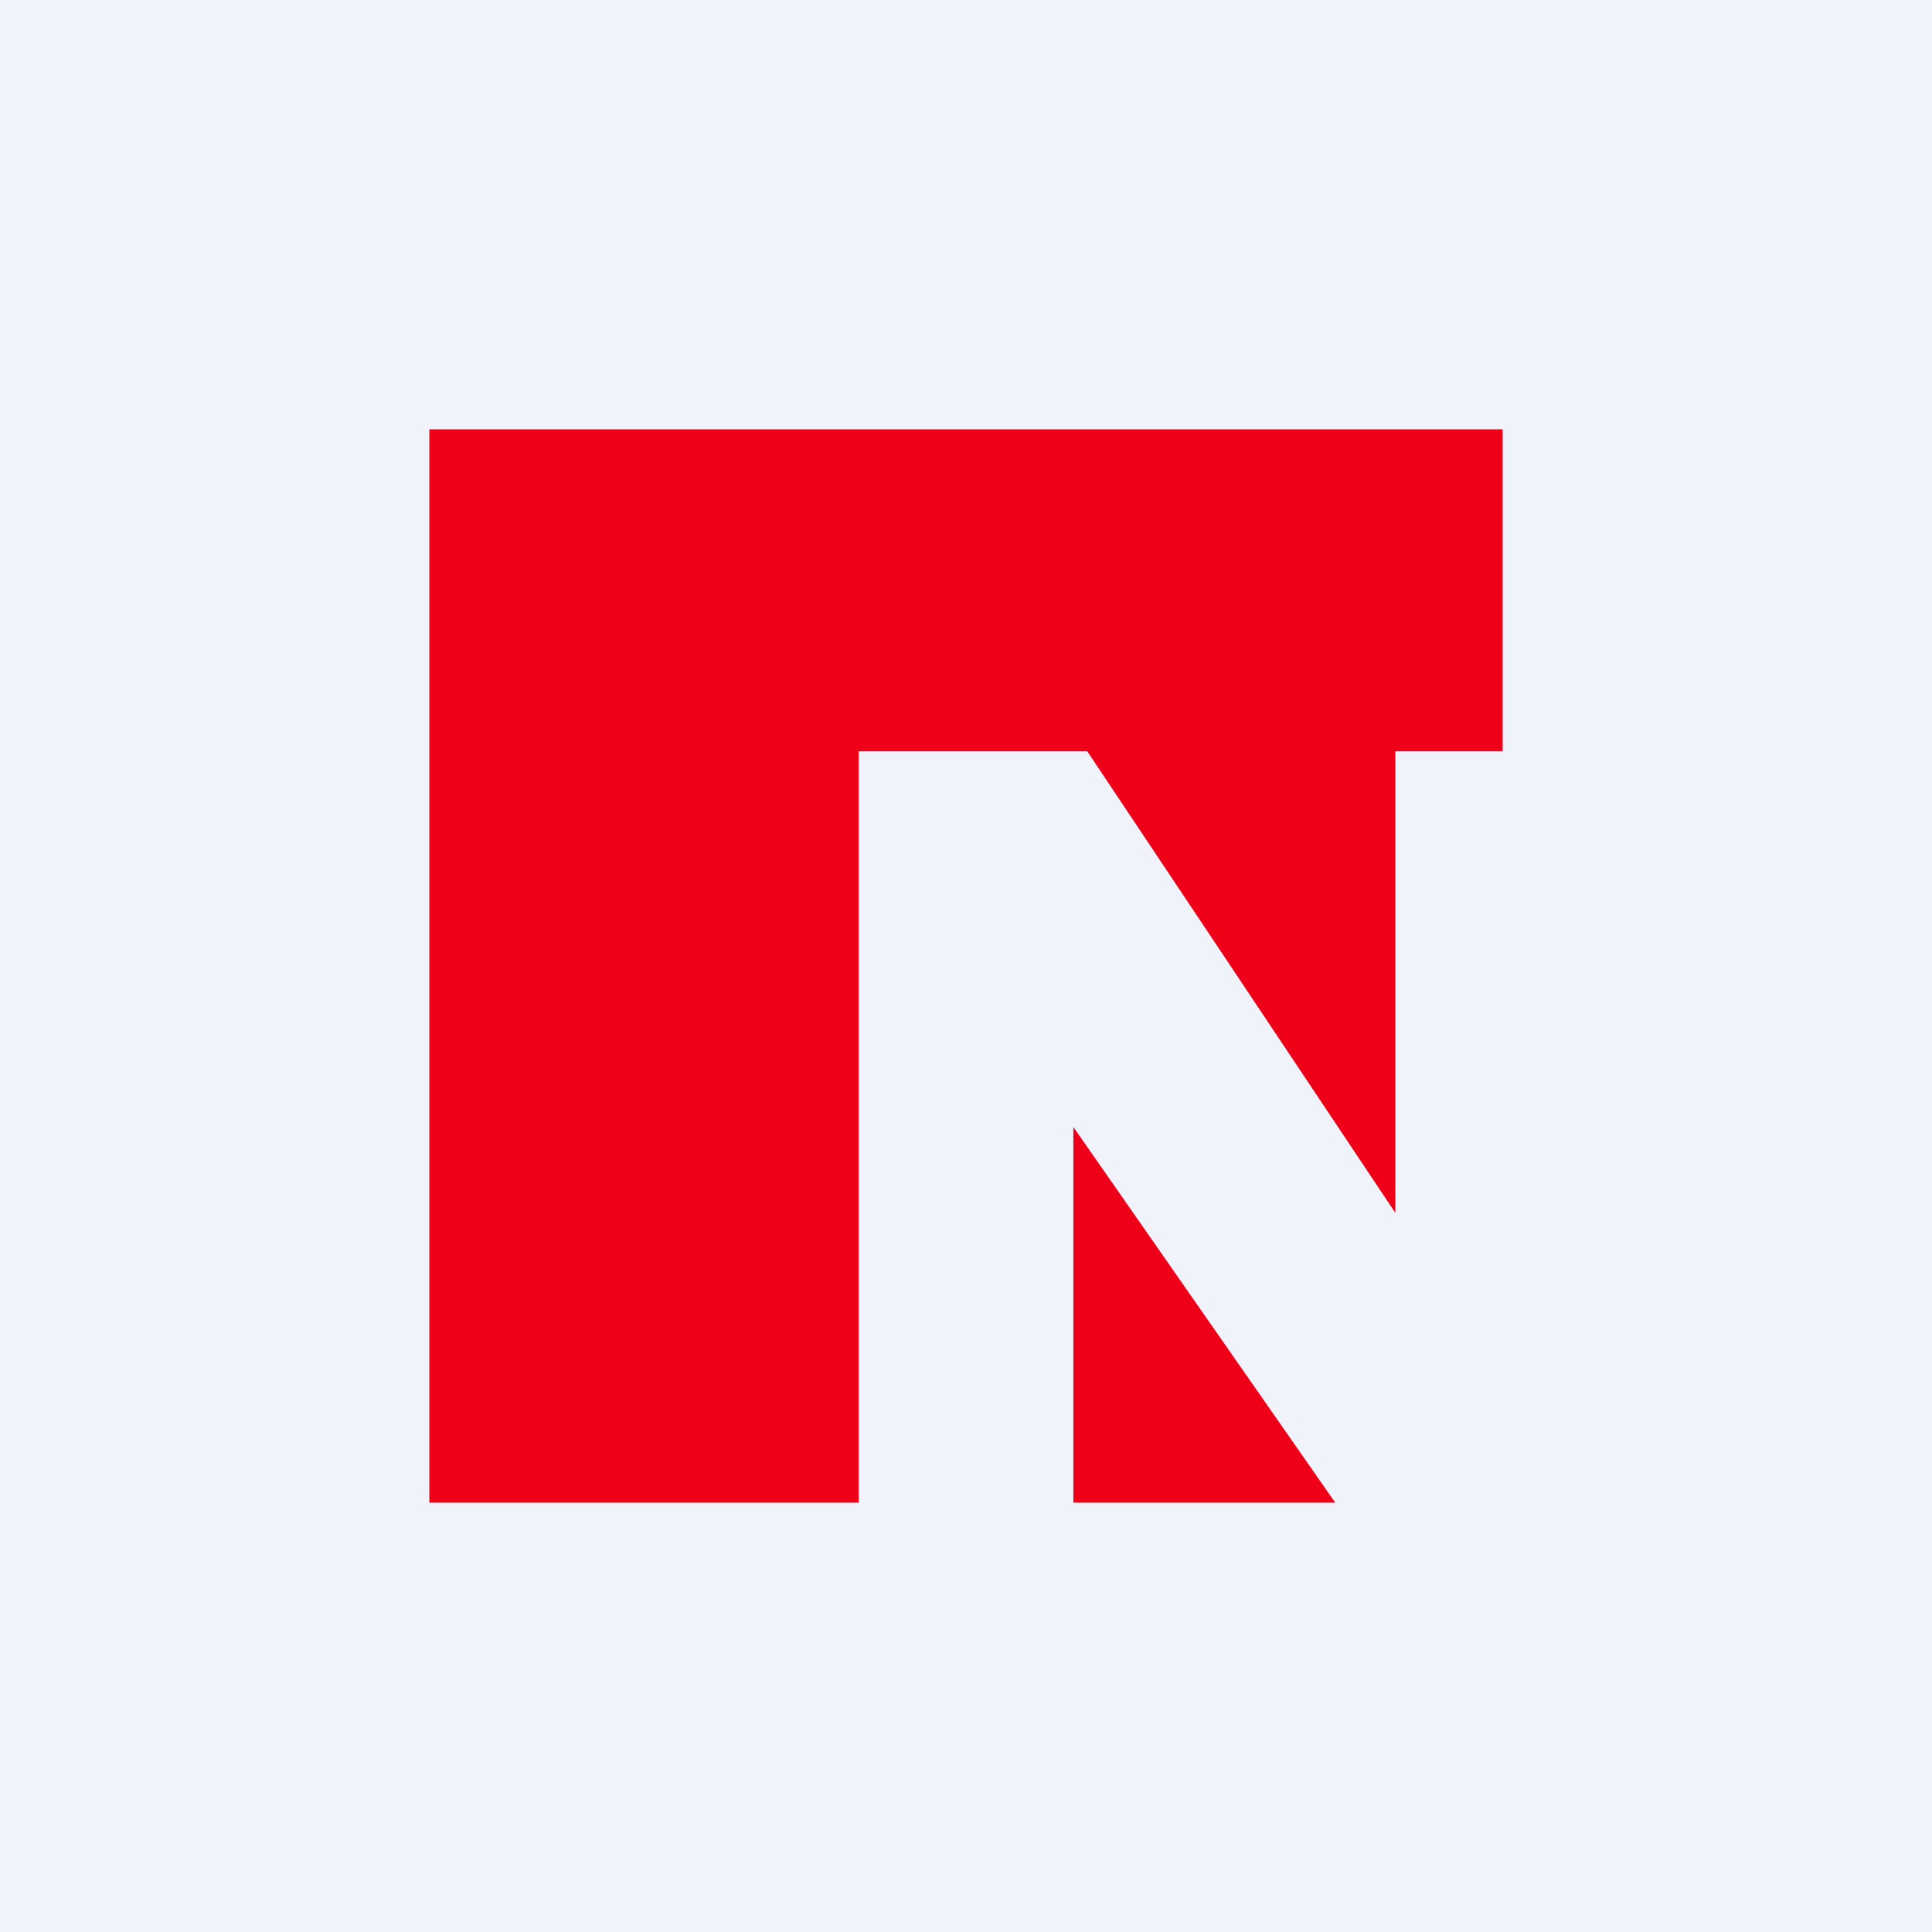 <!-- by TradingView --><svg width="18" height="18" viewBox="0 0 18 18" xmlns="http://www.w3.org/2000/svg"><path fill="#F0F3FA" d="M0 0h18v18H0z"/><path d="M14 4H4v10h4V7h2.13L13 11.3V7h1V4Zm-1.56 10L10 10.5V14h2.44Z" fill="#EE0018"/></svg>